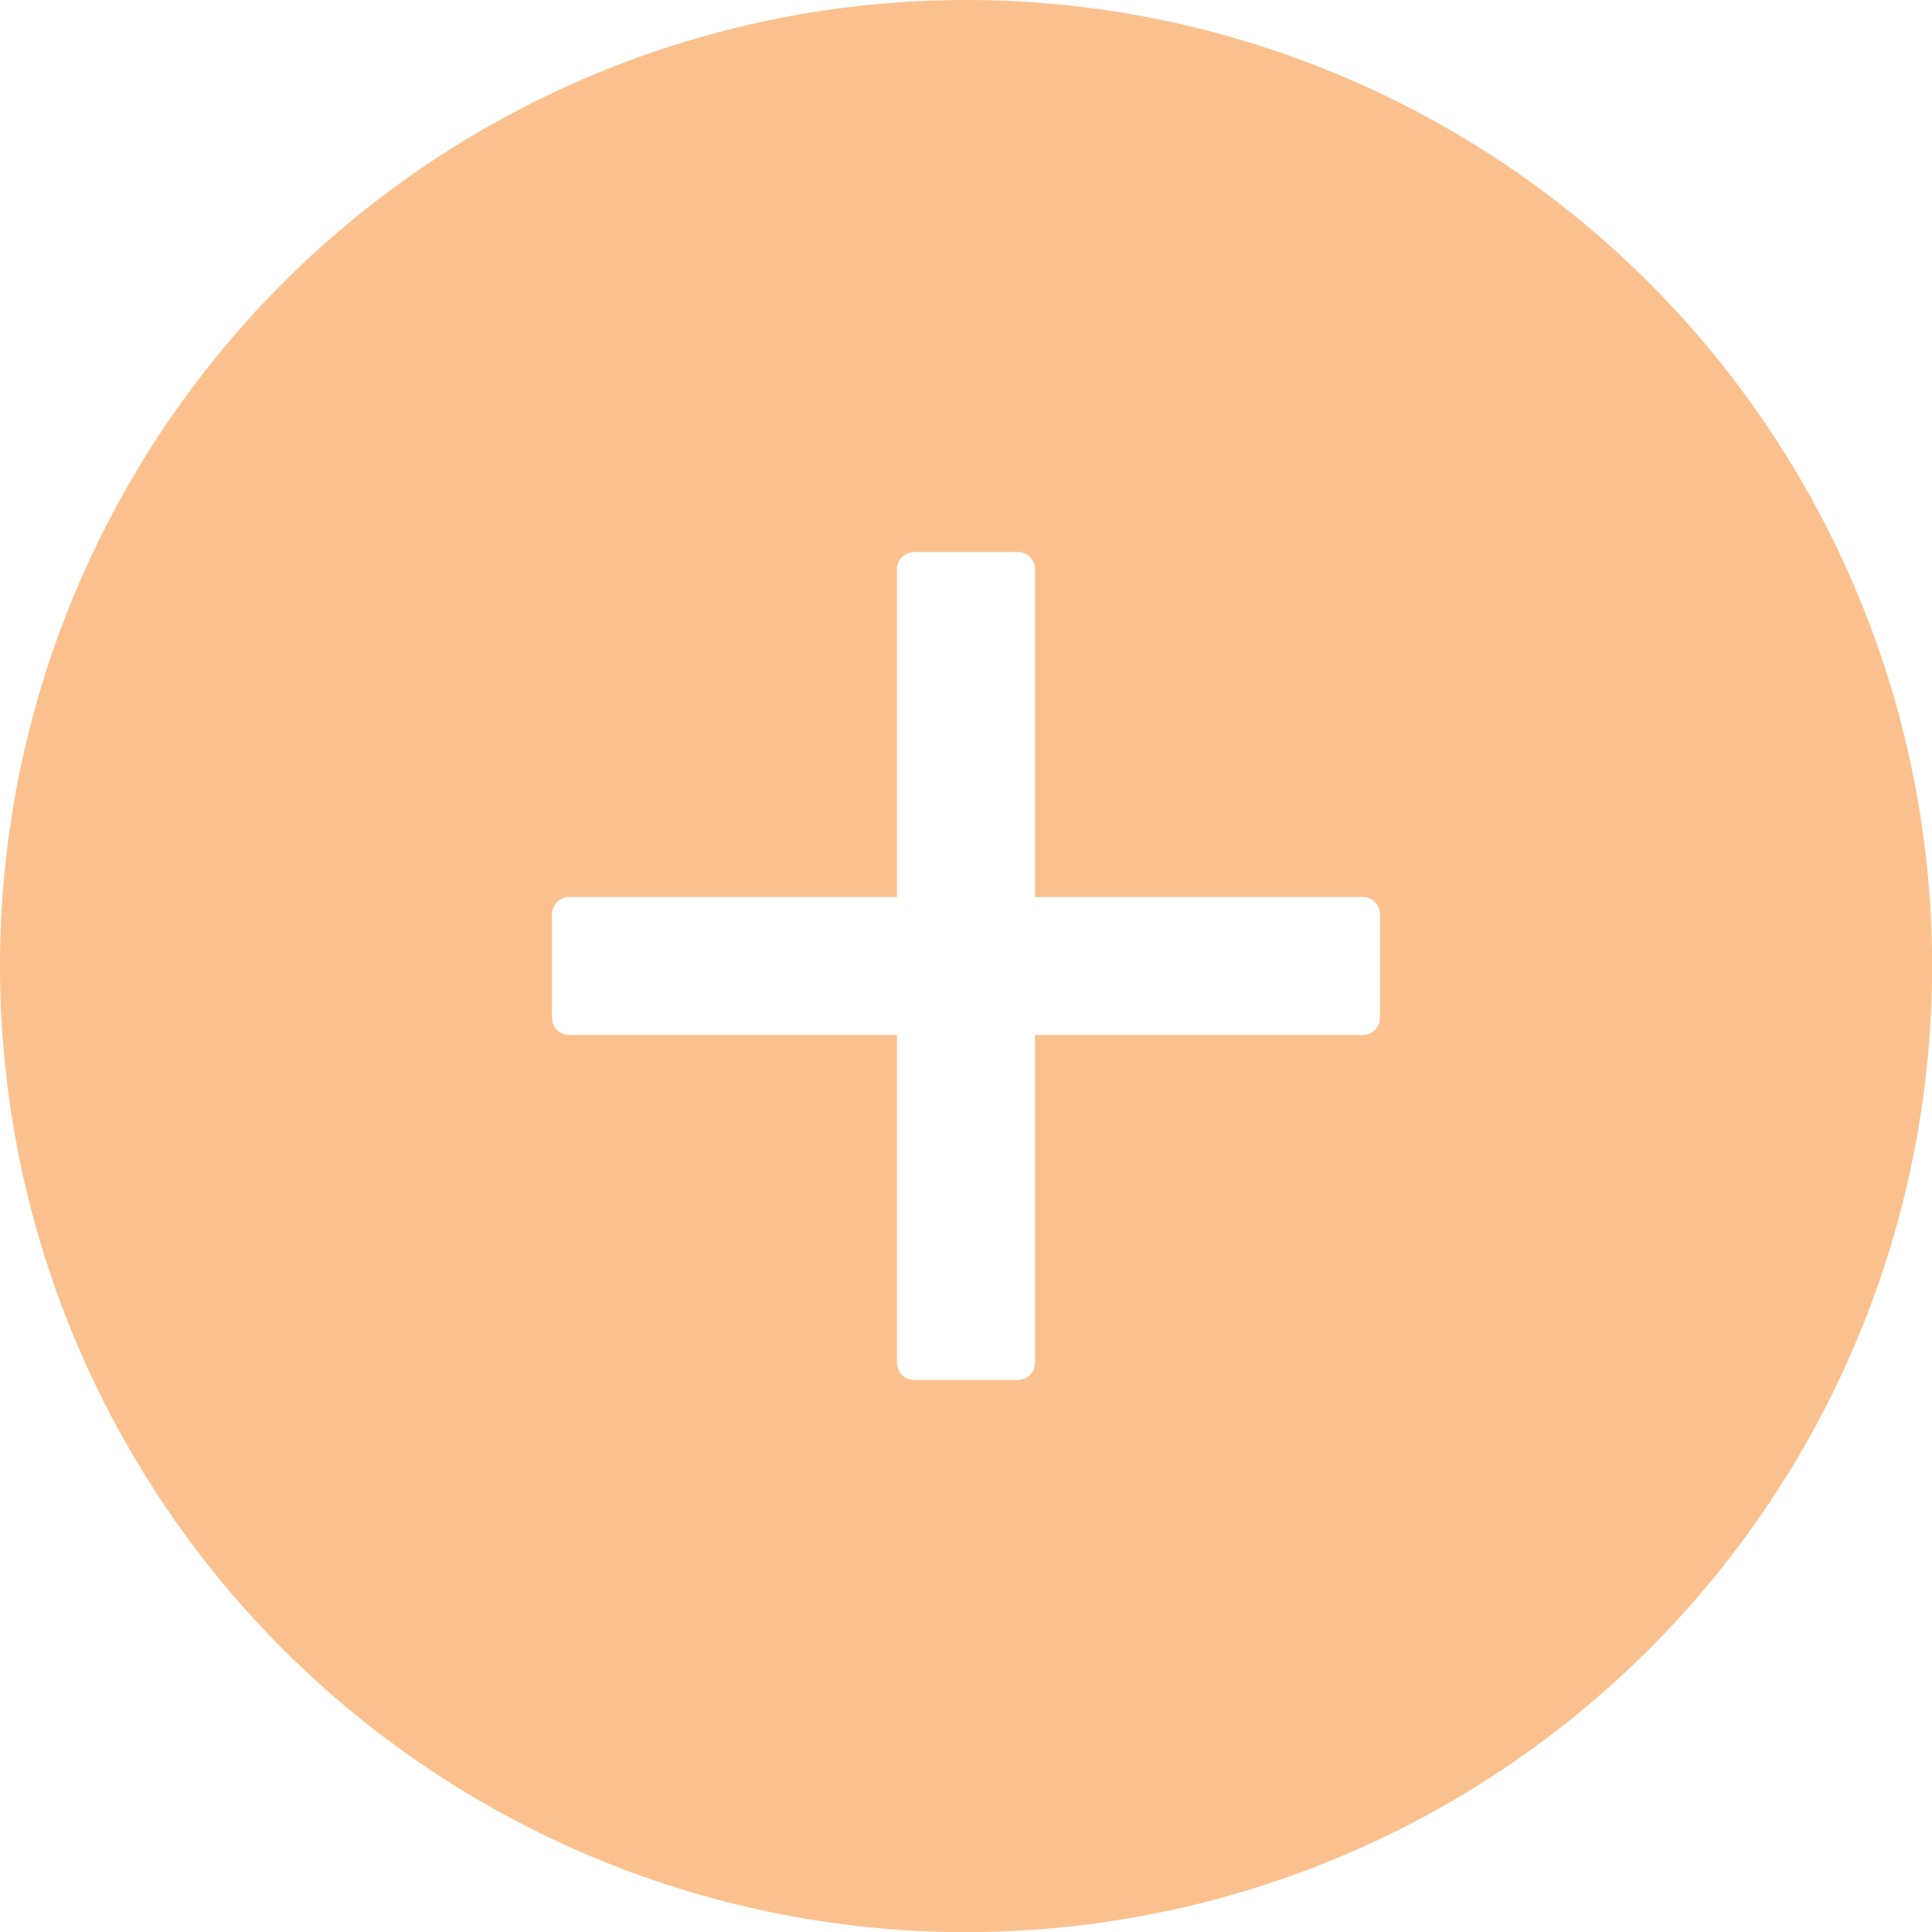 <svg xmlns="http://www.w3.org/2000/svg" width="14" height="14" fill="none" viewBox="0 0 14 14"><path fill="#F68521" d="M7 0a7 7 0 1 0 .001 14.001A7 7 0 0 0 7 0m3 7.375a.125.125 0 0 1-.125.125H7.5v2.375a.125.125 0 0 1-.125.125h-.75a.125.125 0 0 1-.125-.125V7.5H4.125A.125.125 0 0 1 4 7.375v-.75c0-.069.056-.125.125-.125H6.5V4.125c0-.069.056-.125.125-.125h.75c.069 0 .125.056.125.125V6.5h2.375c.069 0 .125.056.125.125z" opacity="0.5"/></svg>